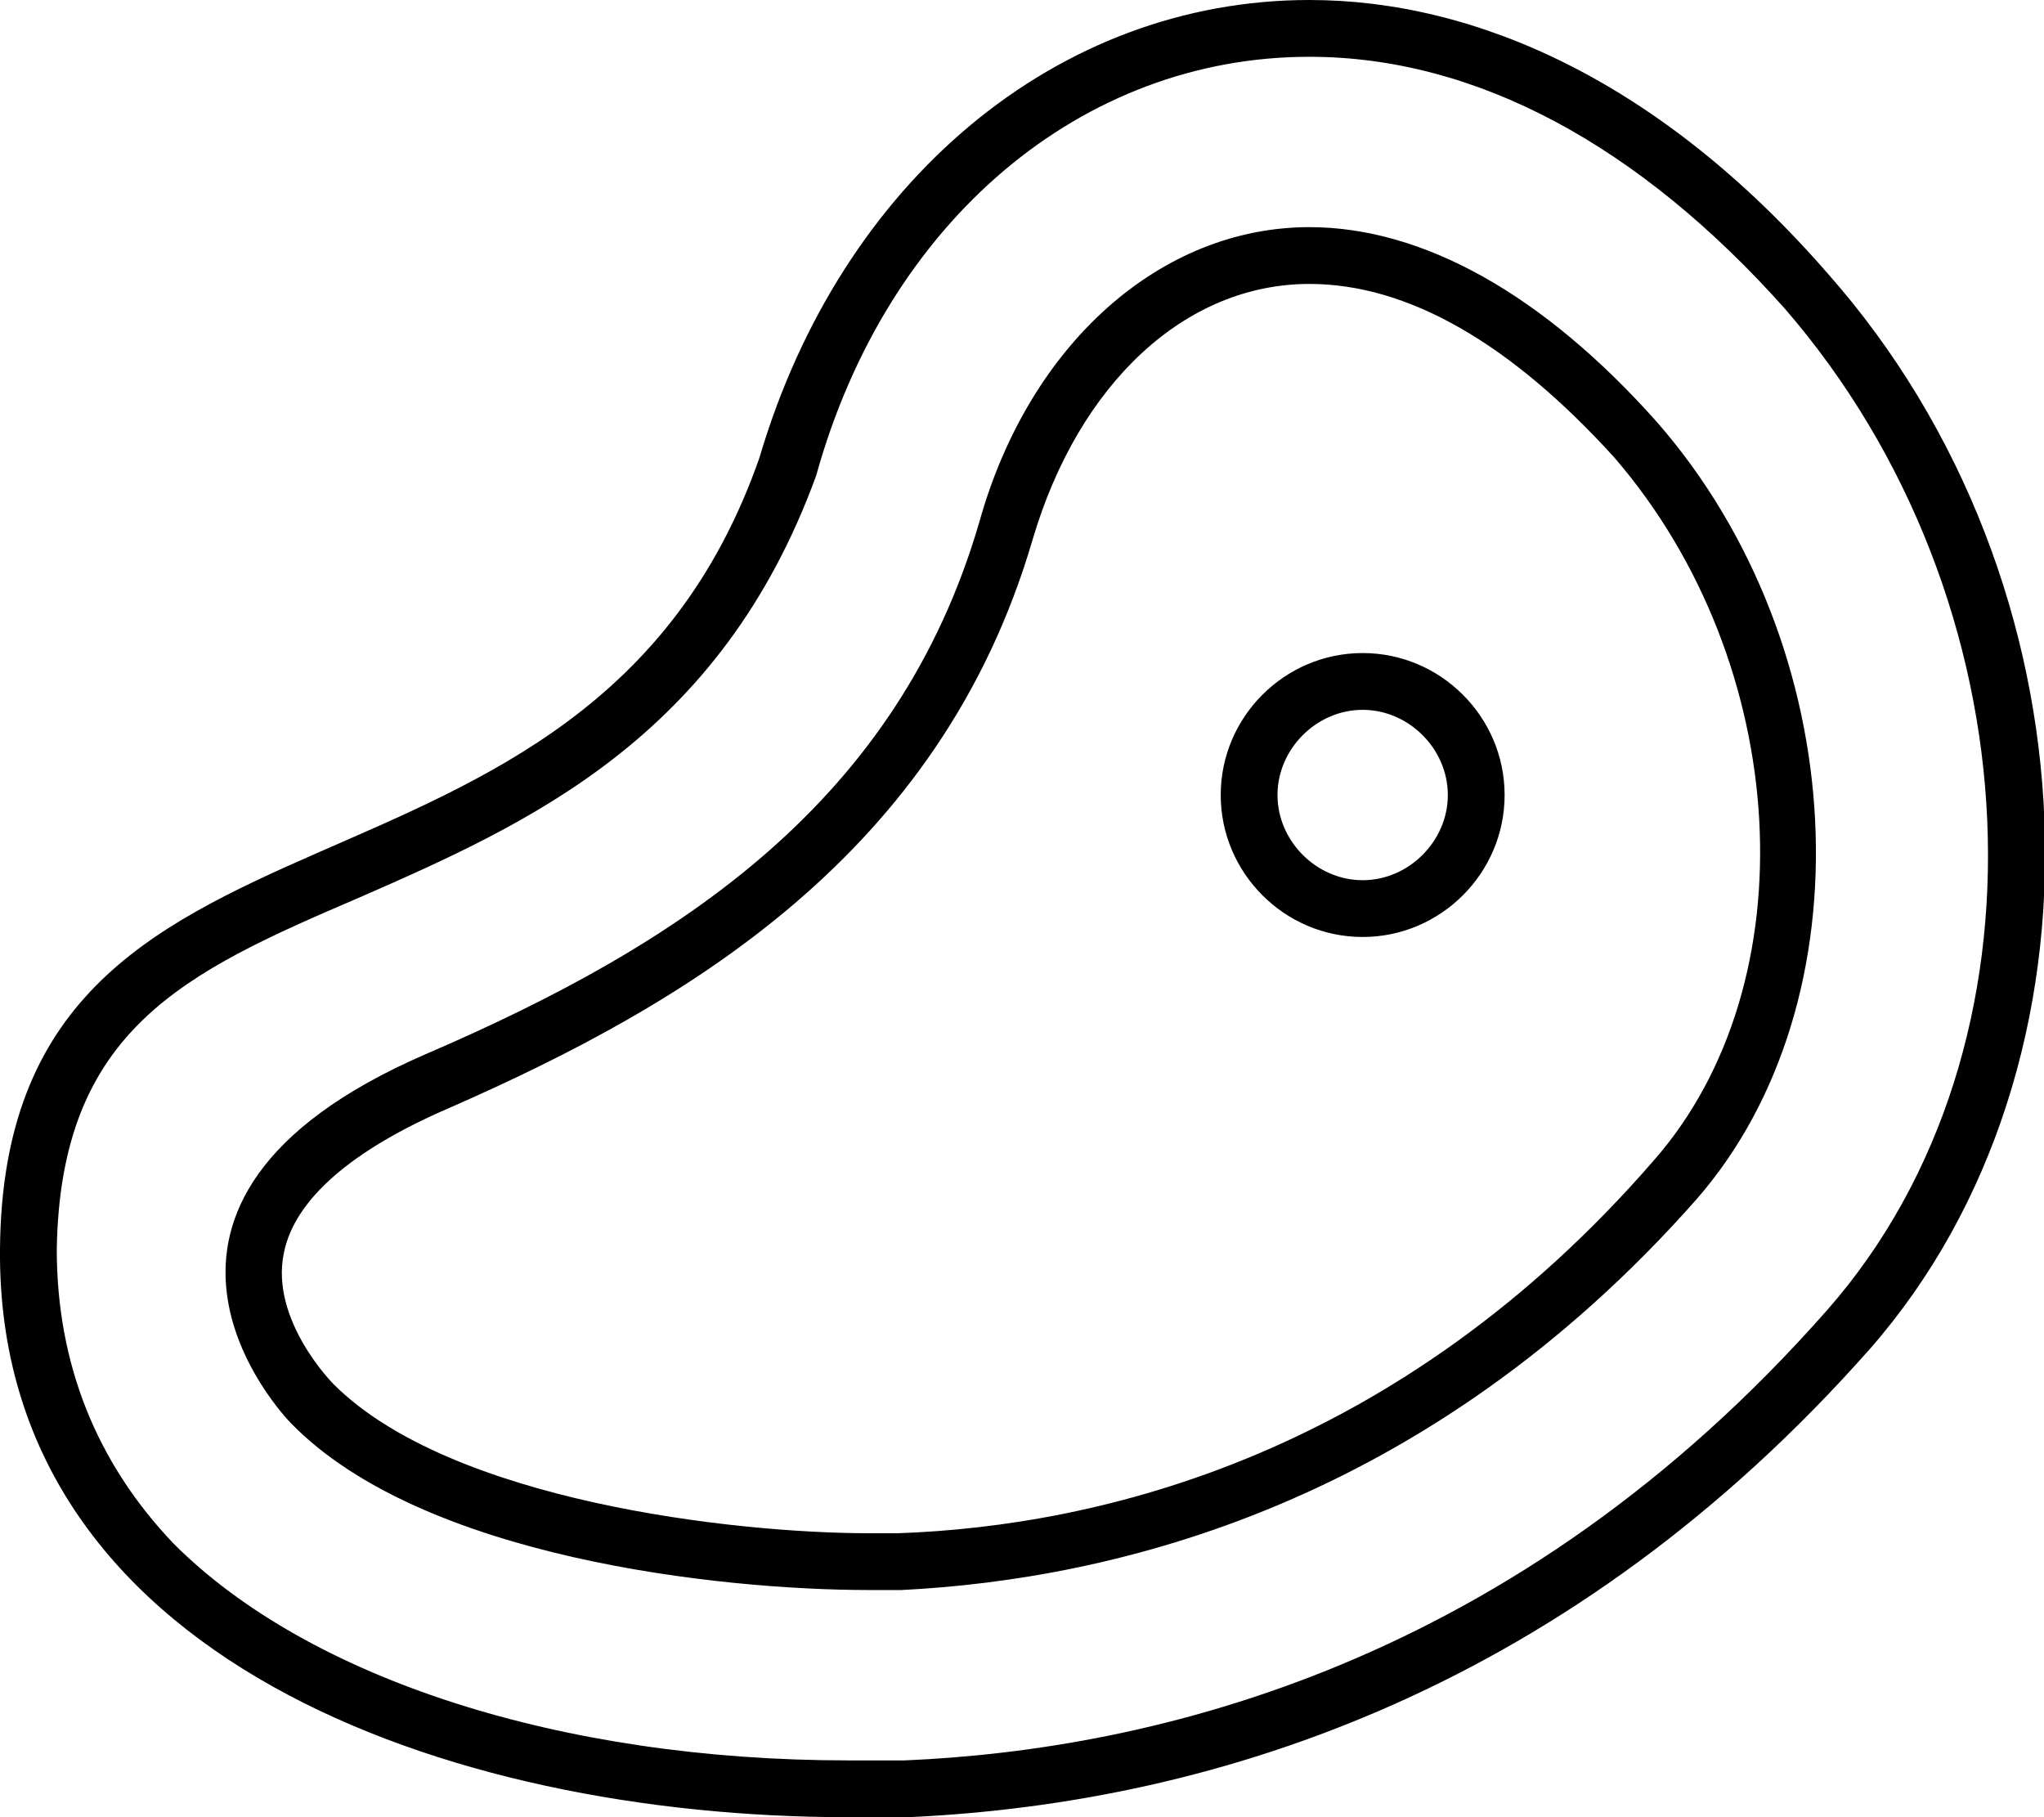<svg xmlns="http://www.w3.org/2000/svg" viewBox="0 0 576 512"><!-- Font Awesome Pro 6.0.0-alpha1 by @fontawesome - https://fontawesome.com License - https://fontawesome.com/license (Commercial License) --><path d="M384 184C362 184 344 202 344 224S362 264 384 264C406 264 424 246 424 224S406 184 384 184ZM384 248C371 248 360 237 360 224C360 211 371 200 384 200C397 200 408 211 408 224C408 237 397 248 384 248ZM515 77C468 23 416 0 369 0C298 0 237 51 214 129C165 269 1 212 0 352C-1 467 126 512 239 512C245 512 250 512 256 512C344 508 443 475 527 380C597 300 592 164 515 77ZM515 369C427 469 325 493 255 496C250 496 245 496 239 496C158 496 87 473 49 435C27 412 16 384 16 352C17 290 52 274 101 253C149 232 203 208 230 134C250 62 305 16 369 16C416 16 462 41 503 87C574 169 580 295 515 369ZM369 64C327 64 290 97 276 147C253 226 192 266 120 297C23 339 80 399 82 401C119 439 203 448 245 448C248 448 251 448 254 448C314 445 402 424 478 338C527 282 522 182 467 119C435 83 401 64 369 64ZM466 327C394 410 310 430 253 432C251 432 248 432 245 432C207 432 127 423 94 390C94 390 76 372 80 353C83 338 99 324 127 312C193 283 265 241 291 152C304 108 334 80 369 80C397 80 426 97 455 129C505 187 510 277 466 327Z"/></svg>